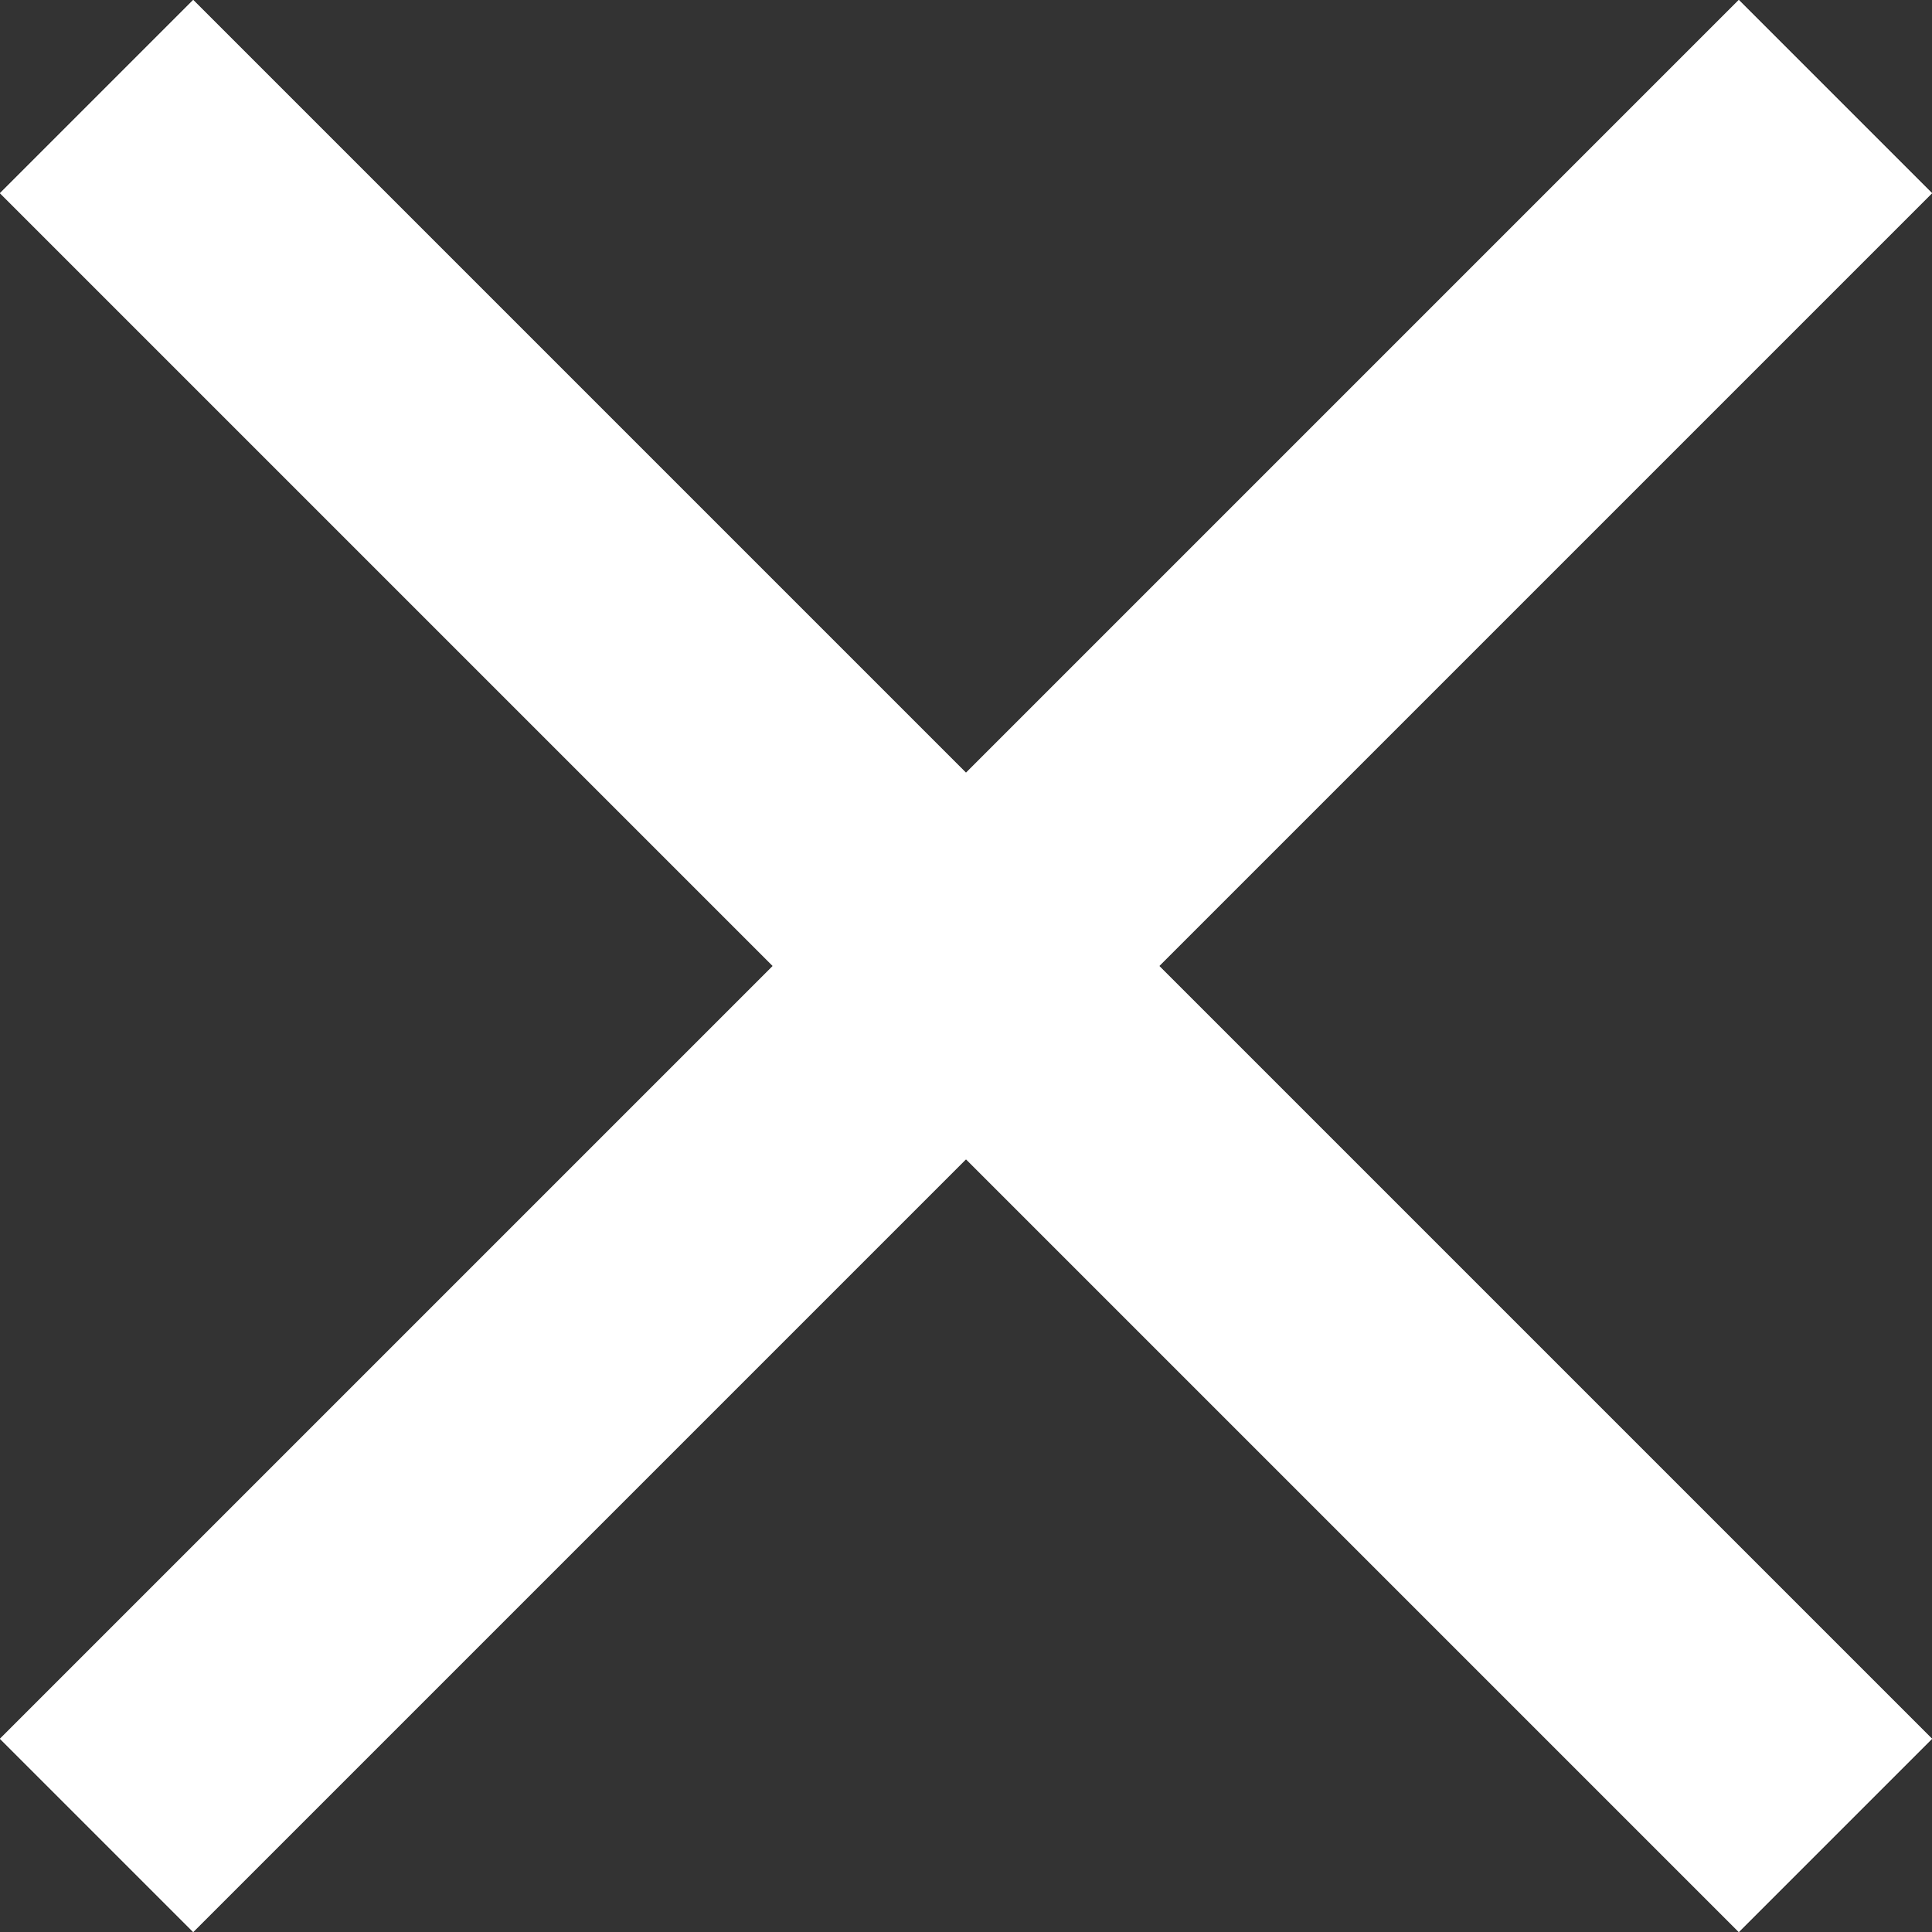 <?xml version="1.0" encoding="utf-8"?>
<!-- Generator: Adobe Illustrator 19.0.0, SVG Export Plug-In . SVG Version: 6.00 Build 0)  -->
<svg version="1.1" id="Layer_1" xmlns="http://www.w3.org/2000/svg" xmlns:xlink="http://www.w3.org/1999/xlink" x="0px" y="0px"
	 viewBox="0 0 28 28" enable-background="new 0 0 28 28" xml:space="preserve">
<rect x="0" y="0" width="28" height="28" fill="#333333" stroke="none"/>
<g id="close_icon">
	<g id="XMLID_15_">
		<polygon id="XMLID_16_" fill-rule="evenodd" clip-rule="evenodd" fill="#FFFFFF" points="28,2.8 25.2,0 14,11.2 2.8,0 0,2.8 
			11.2,14 0,25.2 2.8,28 14,16.8 25.2,28 28,25.2 16.8,14 		"/>
	</g>
</g>
<g id="close_icon_1_">
	<g id="XMLID_19_">
		<polygon id="XMLID_20_" fill-rule="evenodd" clip-rule="evenodd" fill="#FFFFFF" points="28,2.8 25.2,0 14,11.2 2.8,0 0,2.8 
			11.2,14 0,25.2 2.8,28 14,16.8 25.2,28 28,25.2 16.8,14 		"/>
	</g>
</g>
</svg>
